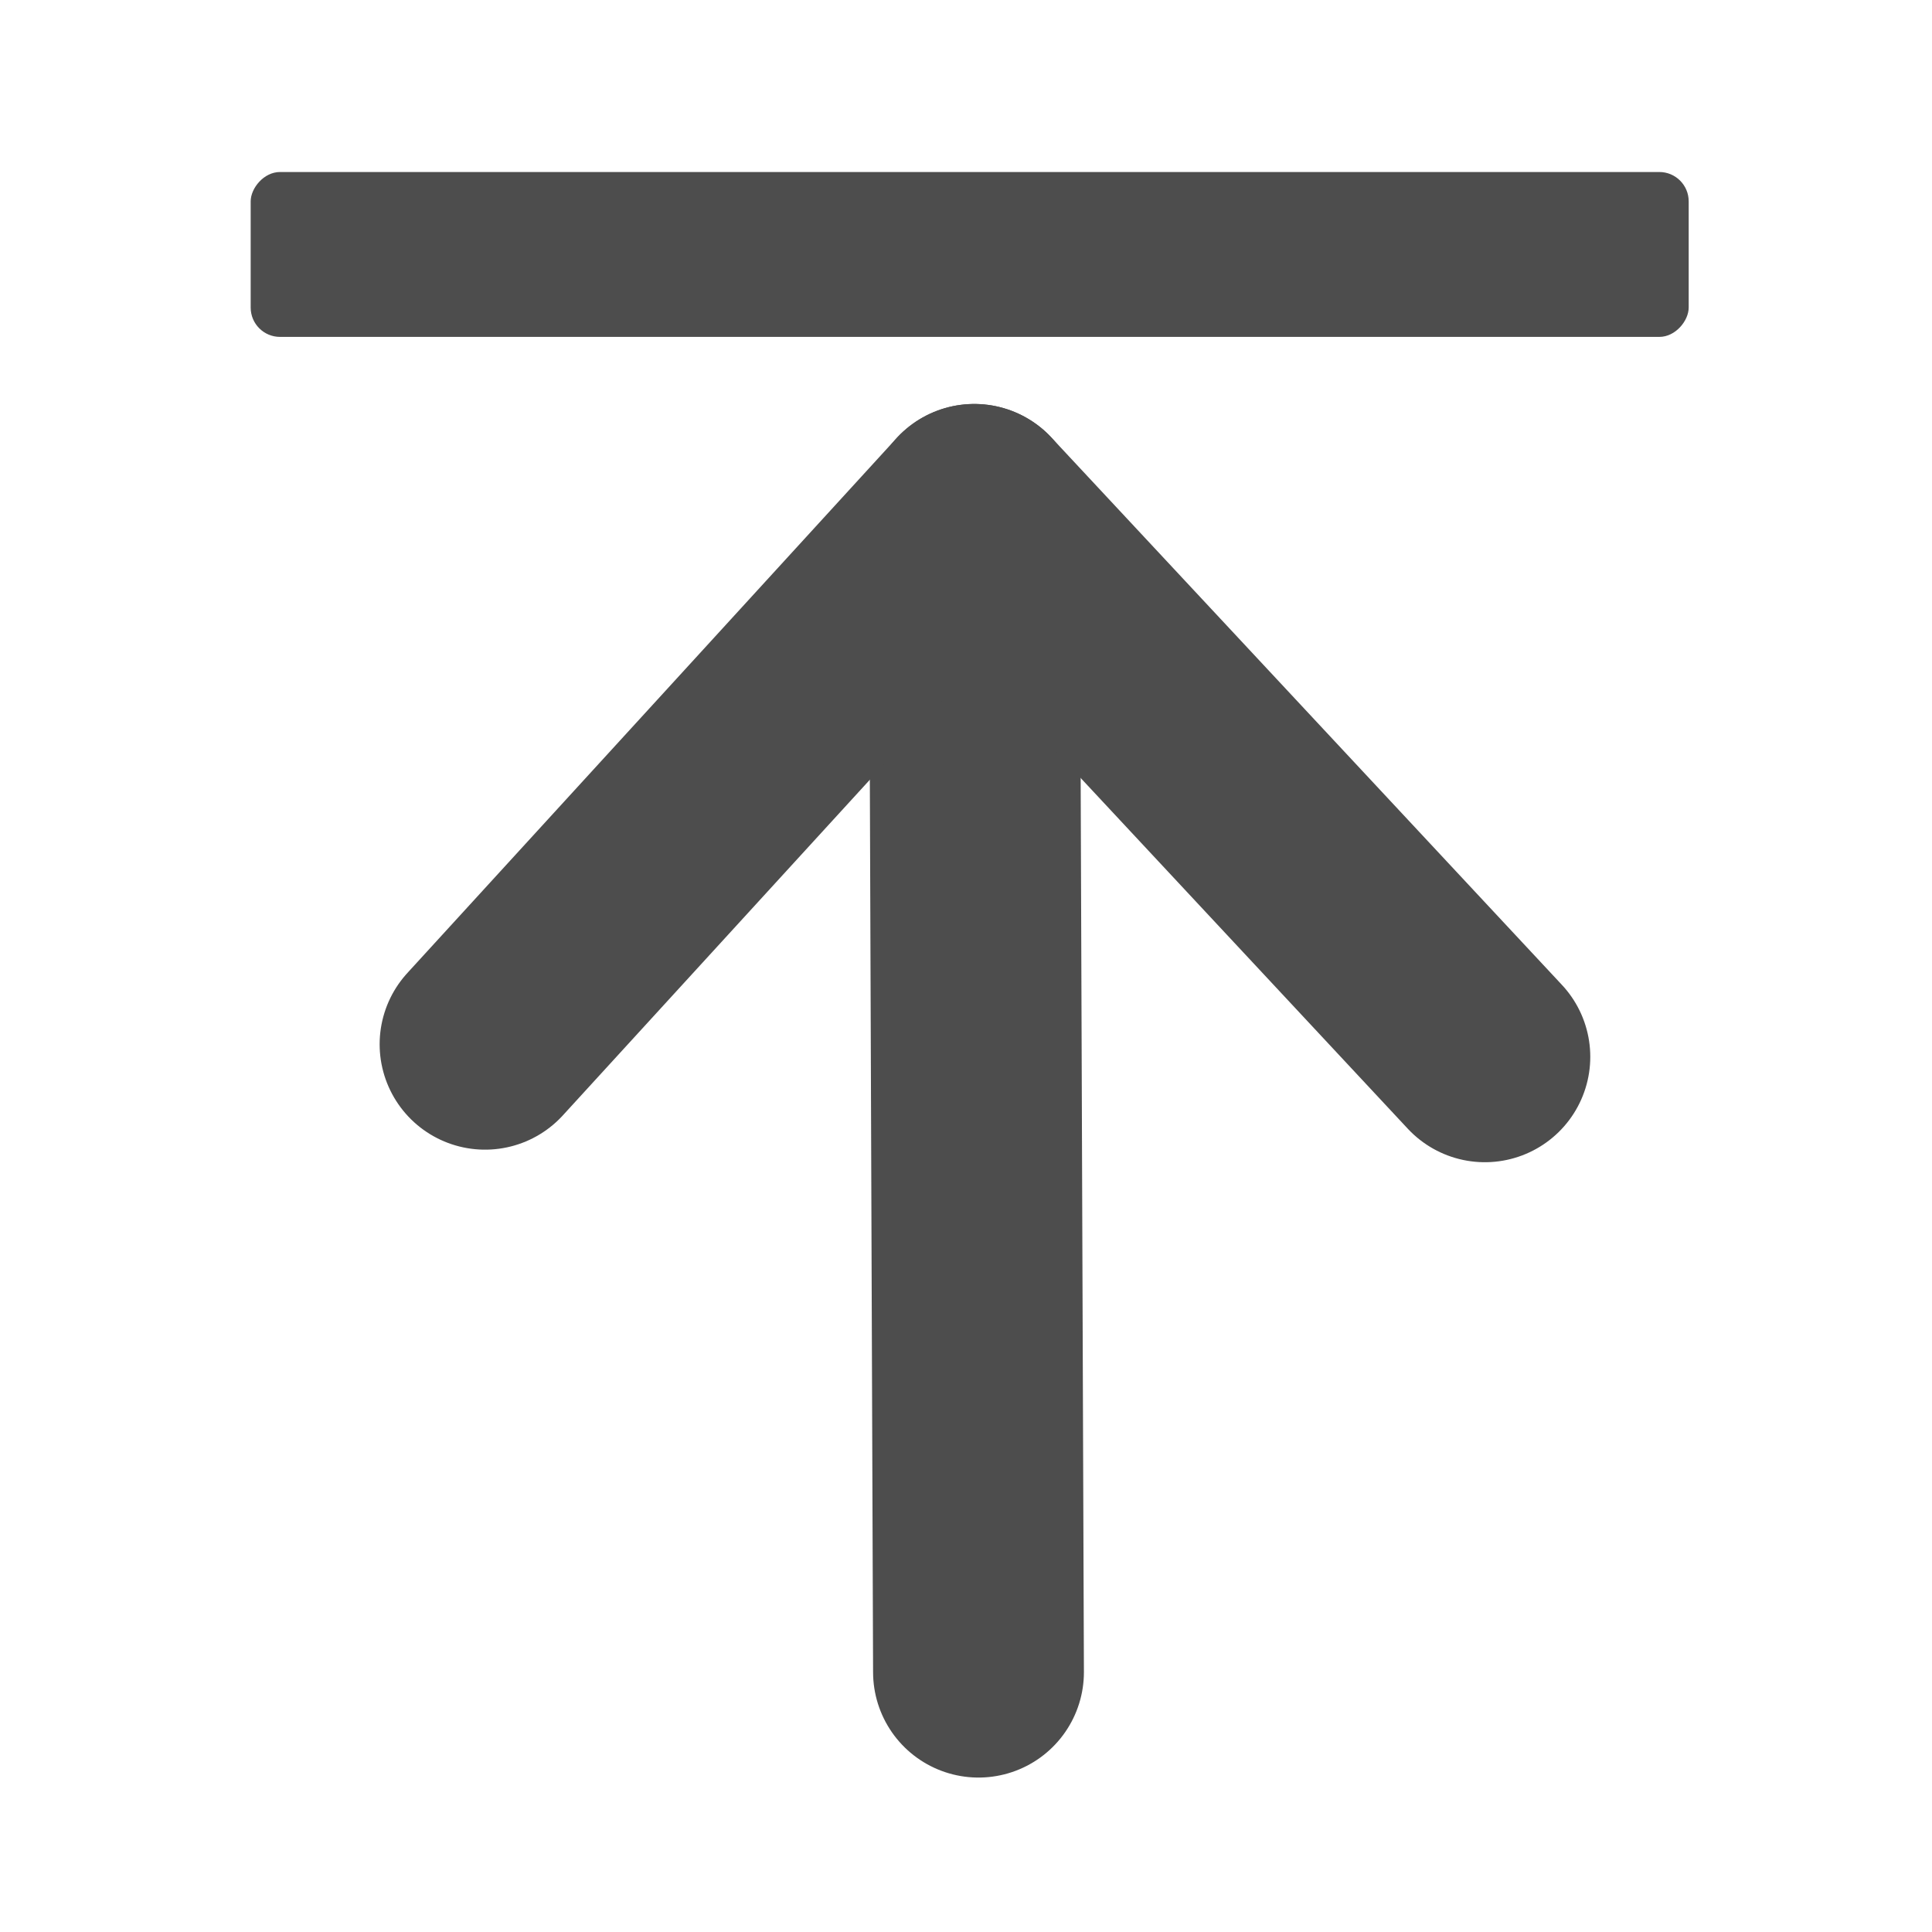 <svg xmlns="http://www.w3.org/2000/svg" xmlns:svg="http://www.w3.org/2000/svg" id="svg2" width="34.133" height="34.133" version="1.1" viewBox="0 0 32 32"><defs id="defs4"><linearGradient id="linearGradient3612"><stop id="stop3614" offset="0" style="stop-color:#616161;stop-opacity:1"/><stop id="stop3616" offset="1" style="stop-color:#383838;stop-opacity:1"/></linearGradient><linearGradient id="linearGradient3601"><stop id="stop3603" offset="0" style="stop-color:#a2a2a2;stop-opacity:1"/><stop id="stop3605" offset="1" style="stop-color:#343434;stop-opacity:1"/></linearGradient></defs><g style="display:inline" id="layer3"><path style="display:inline;fill:none;stroke:#4d4d4d;stroke-width:3.492;stroke-linecap:round;stroke-linejoin:miter;stroke-miterlimit:4;stroke-dasharray:none;stroke-opacity:1" id="path6002-1" d="M 16.207,27.696 16.137,8.437"/><path style="display:inline;fill:none;stroke:#4d4d4d;stroke-width:3.492;stroke-linecap:round;stroke-linejoin:round;stroke-miterlimit:4;stroke-dasharray:none;stroke-opacity:1" id="path6004-6" d="M 24.594,17.504 16.137,8.437 8.034,17.296"/></g><g id="layer1"><rect id="rect3610" width="23.818" height="2.731" x="4.152" y="-5.58" ry=".486" transform="scale(1,-1)" style="fill:#4d4d4d;fill-opacity:1;stroke:none;stroke-width:.869"/></g></svg>